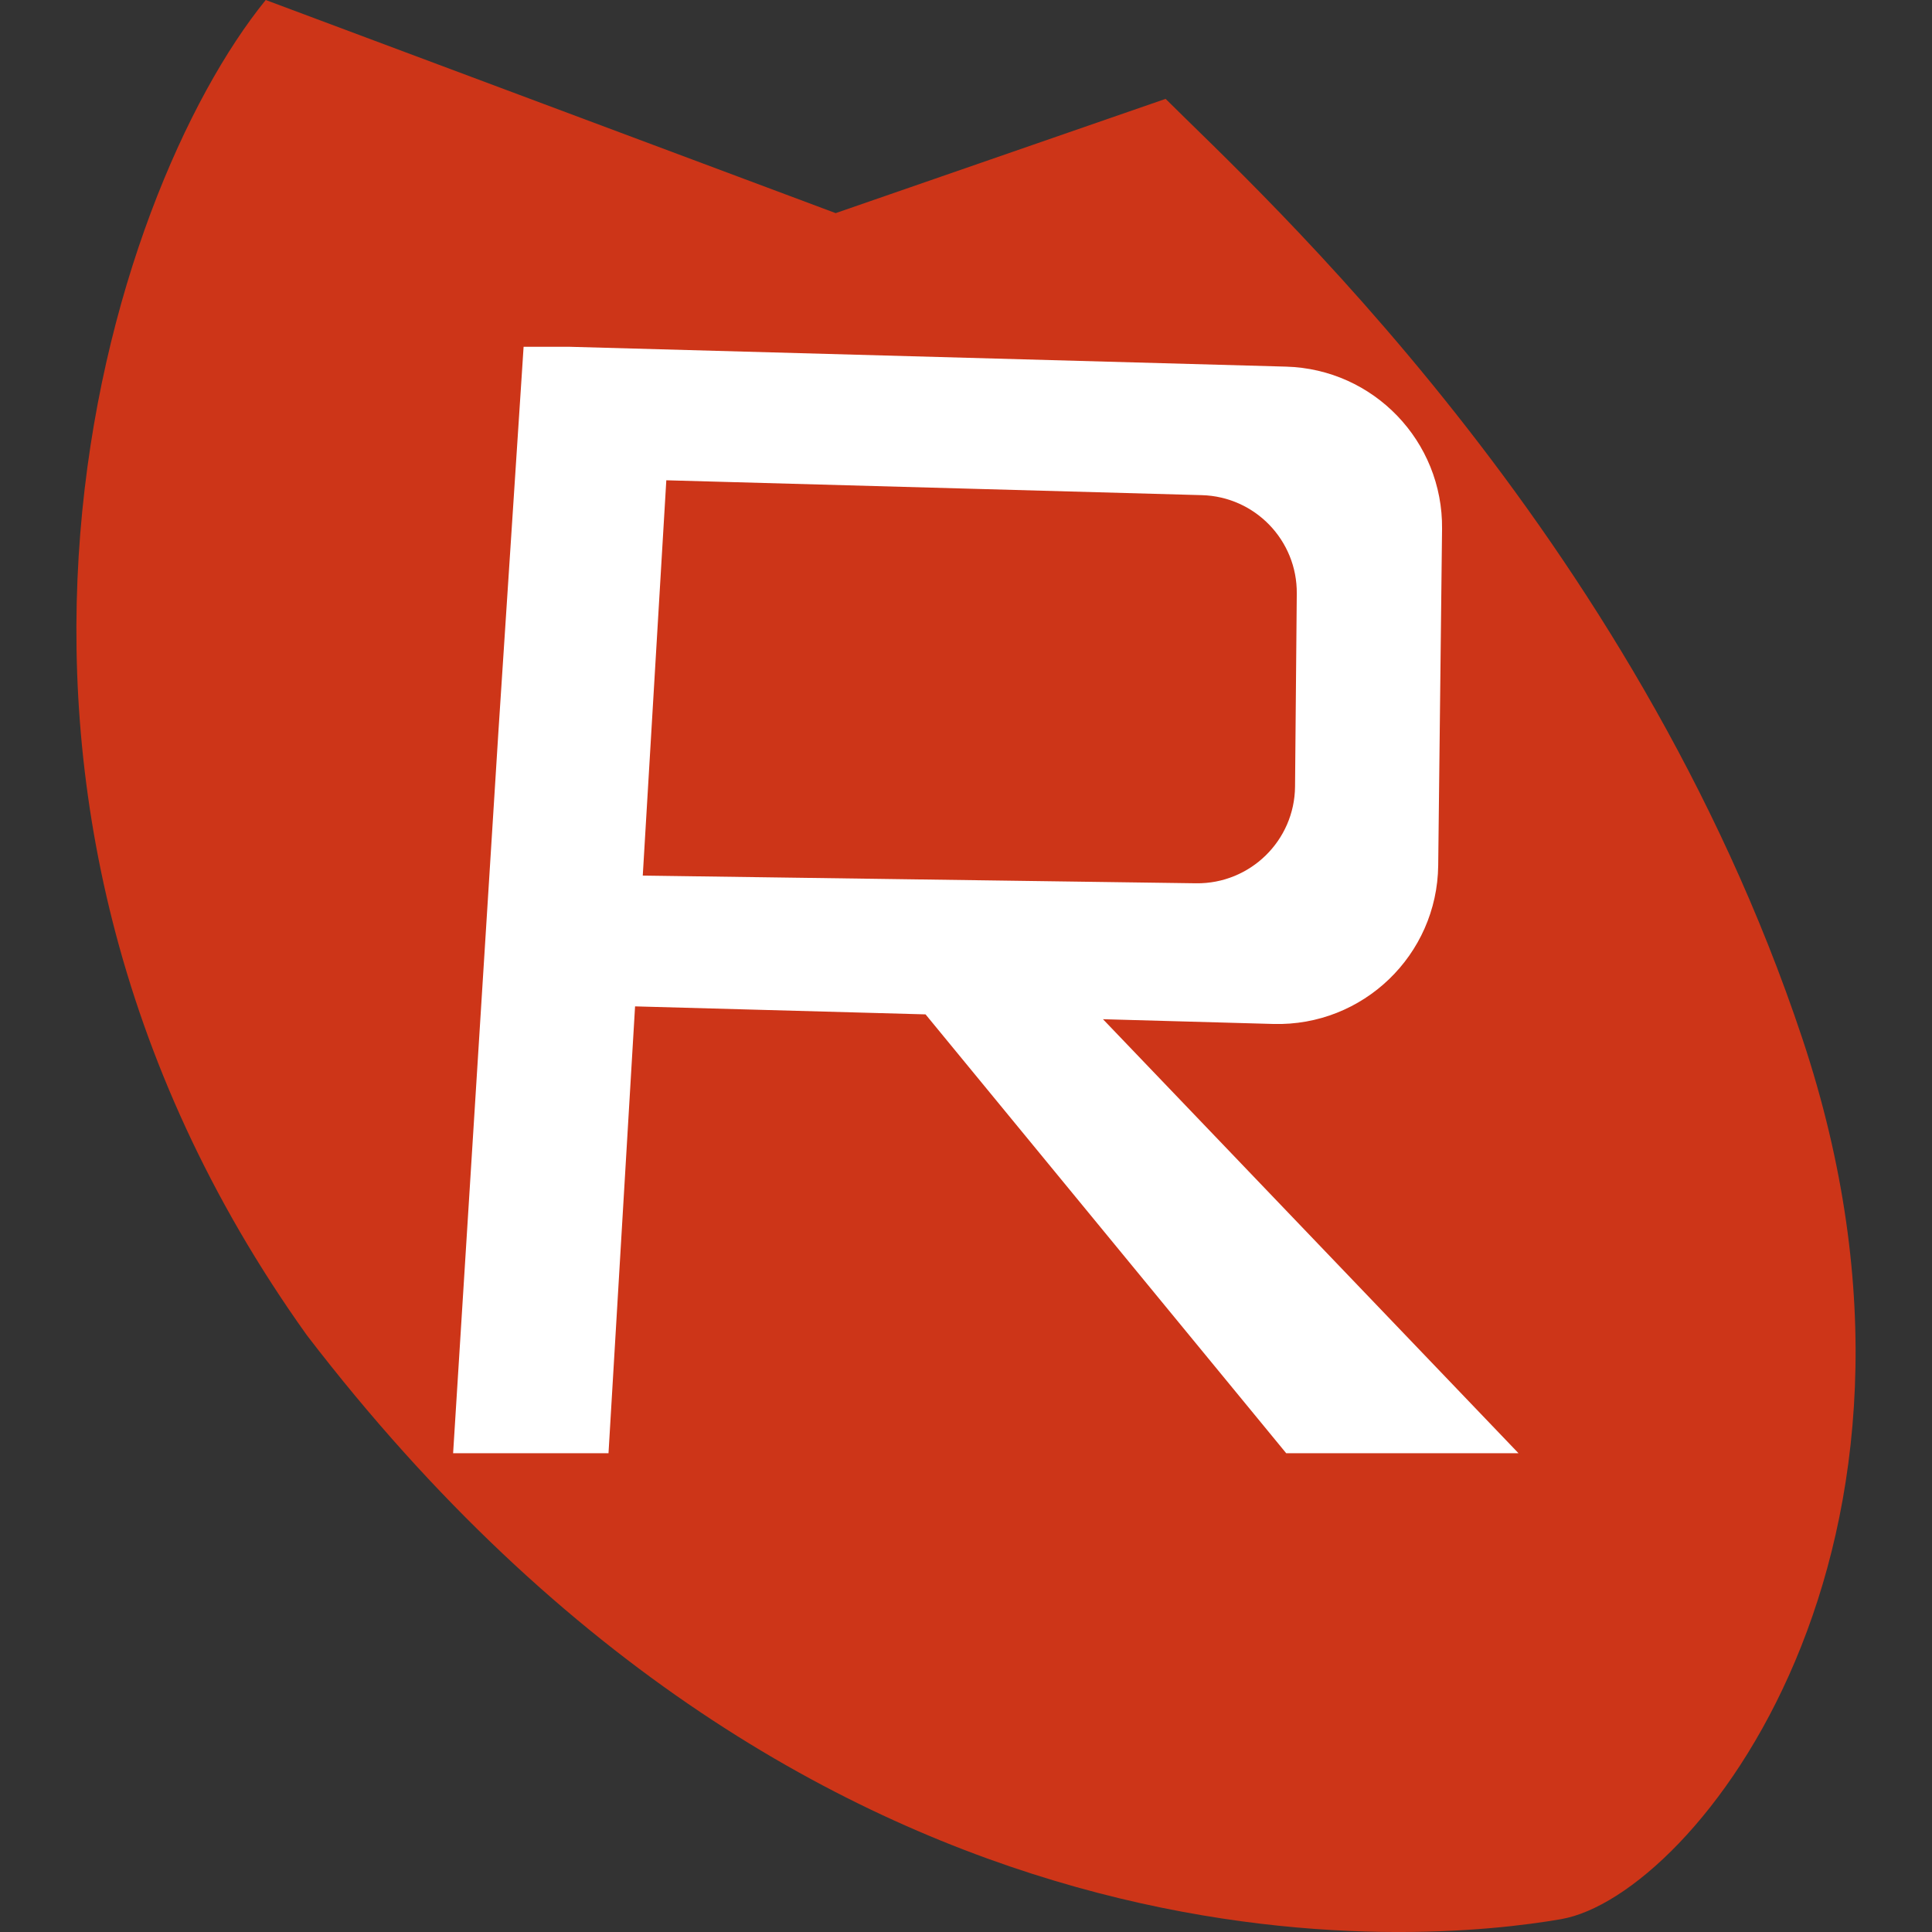 <?xml version="1.0" encoding="utf-8"?>
<!-- Generator: Adobe Illustrator 23.0.0, SVG Export Plug-In . SVG Version: 6.00 Build 0)  -->
<svg version="1.1" id="Layer_3" xmlns="http://www.w3.org/2000/svg" xmlns:xlink="http://www.w3.org/1999/xlink" x="0px" y="0px"
	 viewBox="0 0 256 256" style="enable-background:new 0 0 256 256;" xml:space="preserve">
<rect x="0" y="0" width="256" height="256" fill="#333333" stroke="none"/>
<style type="text/css">
	.st0{fill:none;stroke:#000000;stroke-miterlimit:10;}
	.st1{fill:#CD3518;}
	.st2{fill:#FFFFFF;}
	.st3{fill:#060733;}
	.st4{fill:#035D9A;}
</style>
<g>
	<path class="st0" d="M84.03,134.55l-3.06,58.17H60.22l8.5-146.62c0,0,86.58,2.21,97.47,2.21s24.49,4.08,24.49,17.35
		s1.02,39.46,0,48.31s-5.44,19.05-16.33,20.75c-9.87,1.02-27.56,1.02-27.56,1.02l54.09,56.81h-29.94l-48.65-57.49L84.03,134.55z"/>
	<path class="st0" d="M87.94,63.96c0,0,70.76,2.04,74.84,2.04s8.5,6.12,8.5,10.89c0,4.76-1.02,27.22-1.02,29.94
		c0,2.72-0.68,9.87-10.89,9.87c-10.21,0-73.14-1.02-73.14-1.02L87.94,63.96z"/>
	<path class="st1" d="M154.45,13.1c12.25,12.25,61.92,57.15,84.37,124.51s-14.29,113.63-31.98,116.69
		c-17.69,3.06-98.15,11.4-166.19-77.39C-11.39,104.1,14.46,25.51,35.21,0l75.52,28.24L154.45,13.1z"/>
	<path class="st2" d="M146.15,135.05l22.57,0.63c11.88,0.33,21.72-9.13,21.85-21.01l0.51-44.59c0.13-11.61-9.07-21.18-20.68-21.5
		l-94.99-2.63h-6.03l-3.34,51.03l-2.25,35.8l-3.75,59.78h20.59l3.52-59.21l38.49,1.06l47.79,58.15h30.78L146.15,135.05z
		 M85.18,116.02h-0.01l3.12-52.38l70.96,1.97c7.05,0.19,12.65,6,12.58,13.05l-0.23,25.56c-0.06,7.17-5.95,12.91-13.11,12.82
		L85.18,116.02z"/>
</g>
</svg>
